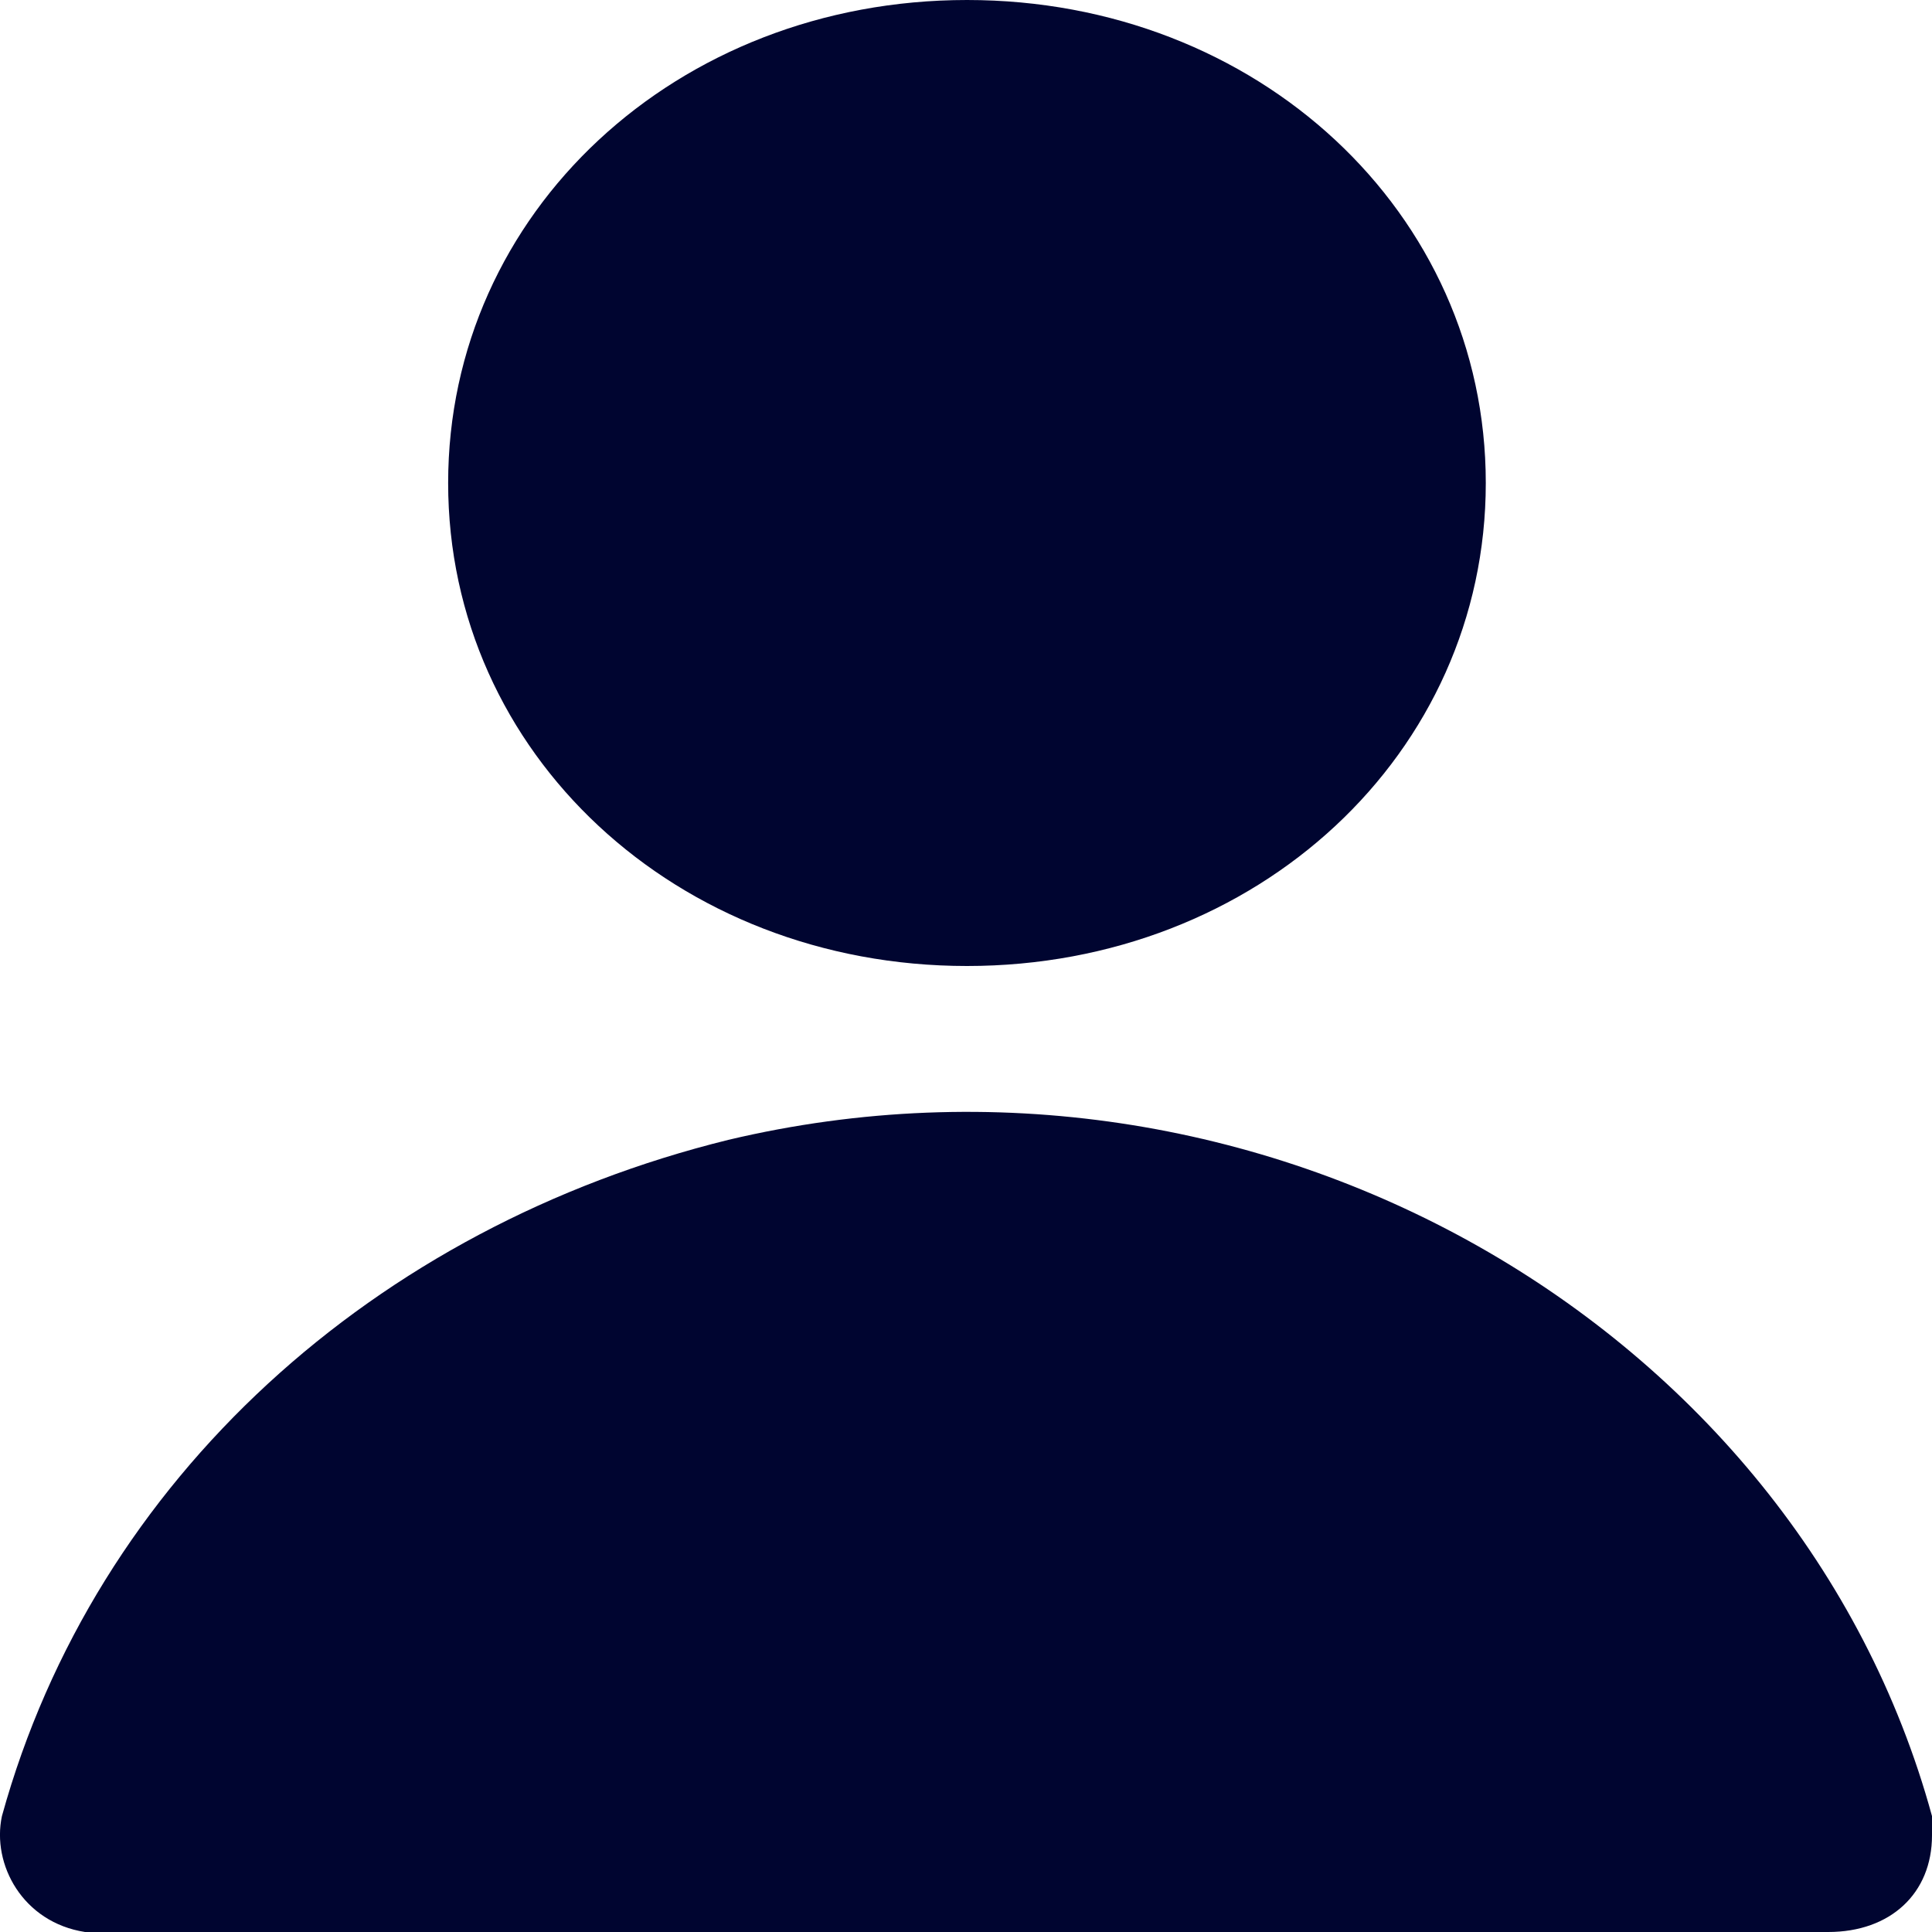 <svg width="25" height="25" viewBox="0 0 25 25" fill="none" xmlns="http://www.w3.org/2000/svg">
<path d="M12.513 12.5C16.272 12.5 19.226 9.75 19.226 6.25C19.226 2.75 16.272 0 12.513 0C8.753 0 5.799 2.75 5.799 6.25C5.799 9.75 8.753 12.5 12.513 12.5ZM25 23.5C23.255 17.125 16.272 13.125 9.424 14.75C4.859 15.875 1.234 19.125 0.025 23.5C-0.109 24.125 0.294 24.875 1.1 25C1.234 25 1.368 25 1.368 25H23.657C24.463 25 25 24.5 25 23.75C25 23.625 25 23.5 25 23.5Z" fill="#000530"/>
</svg>

